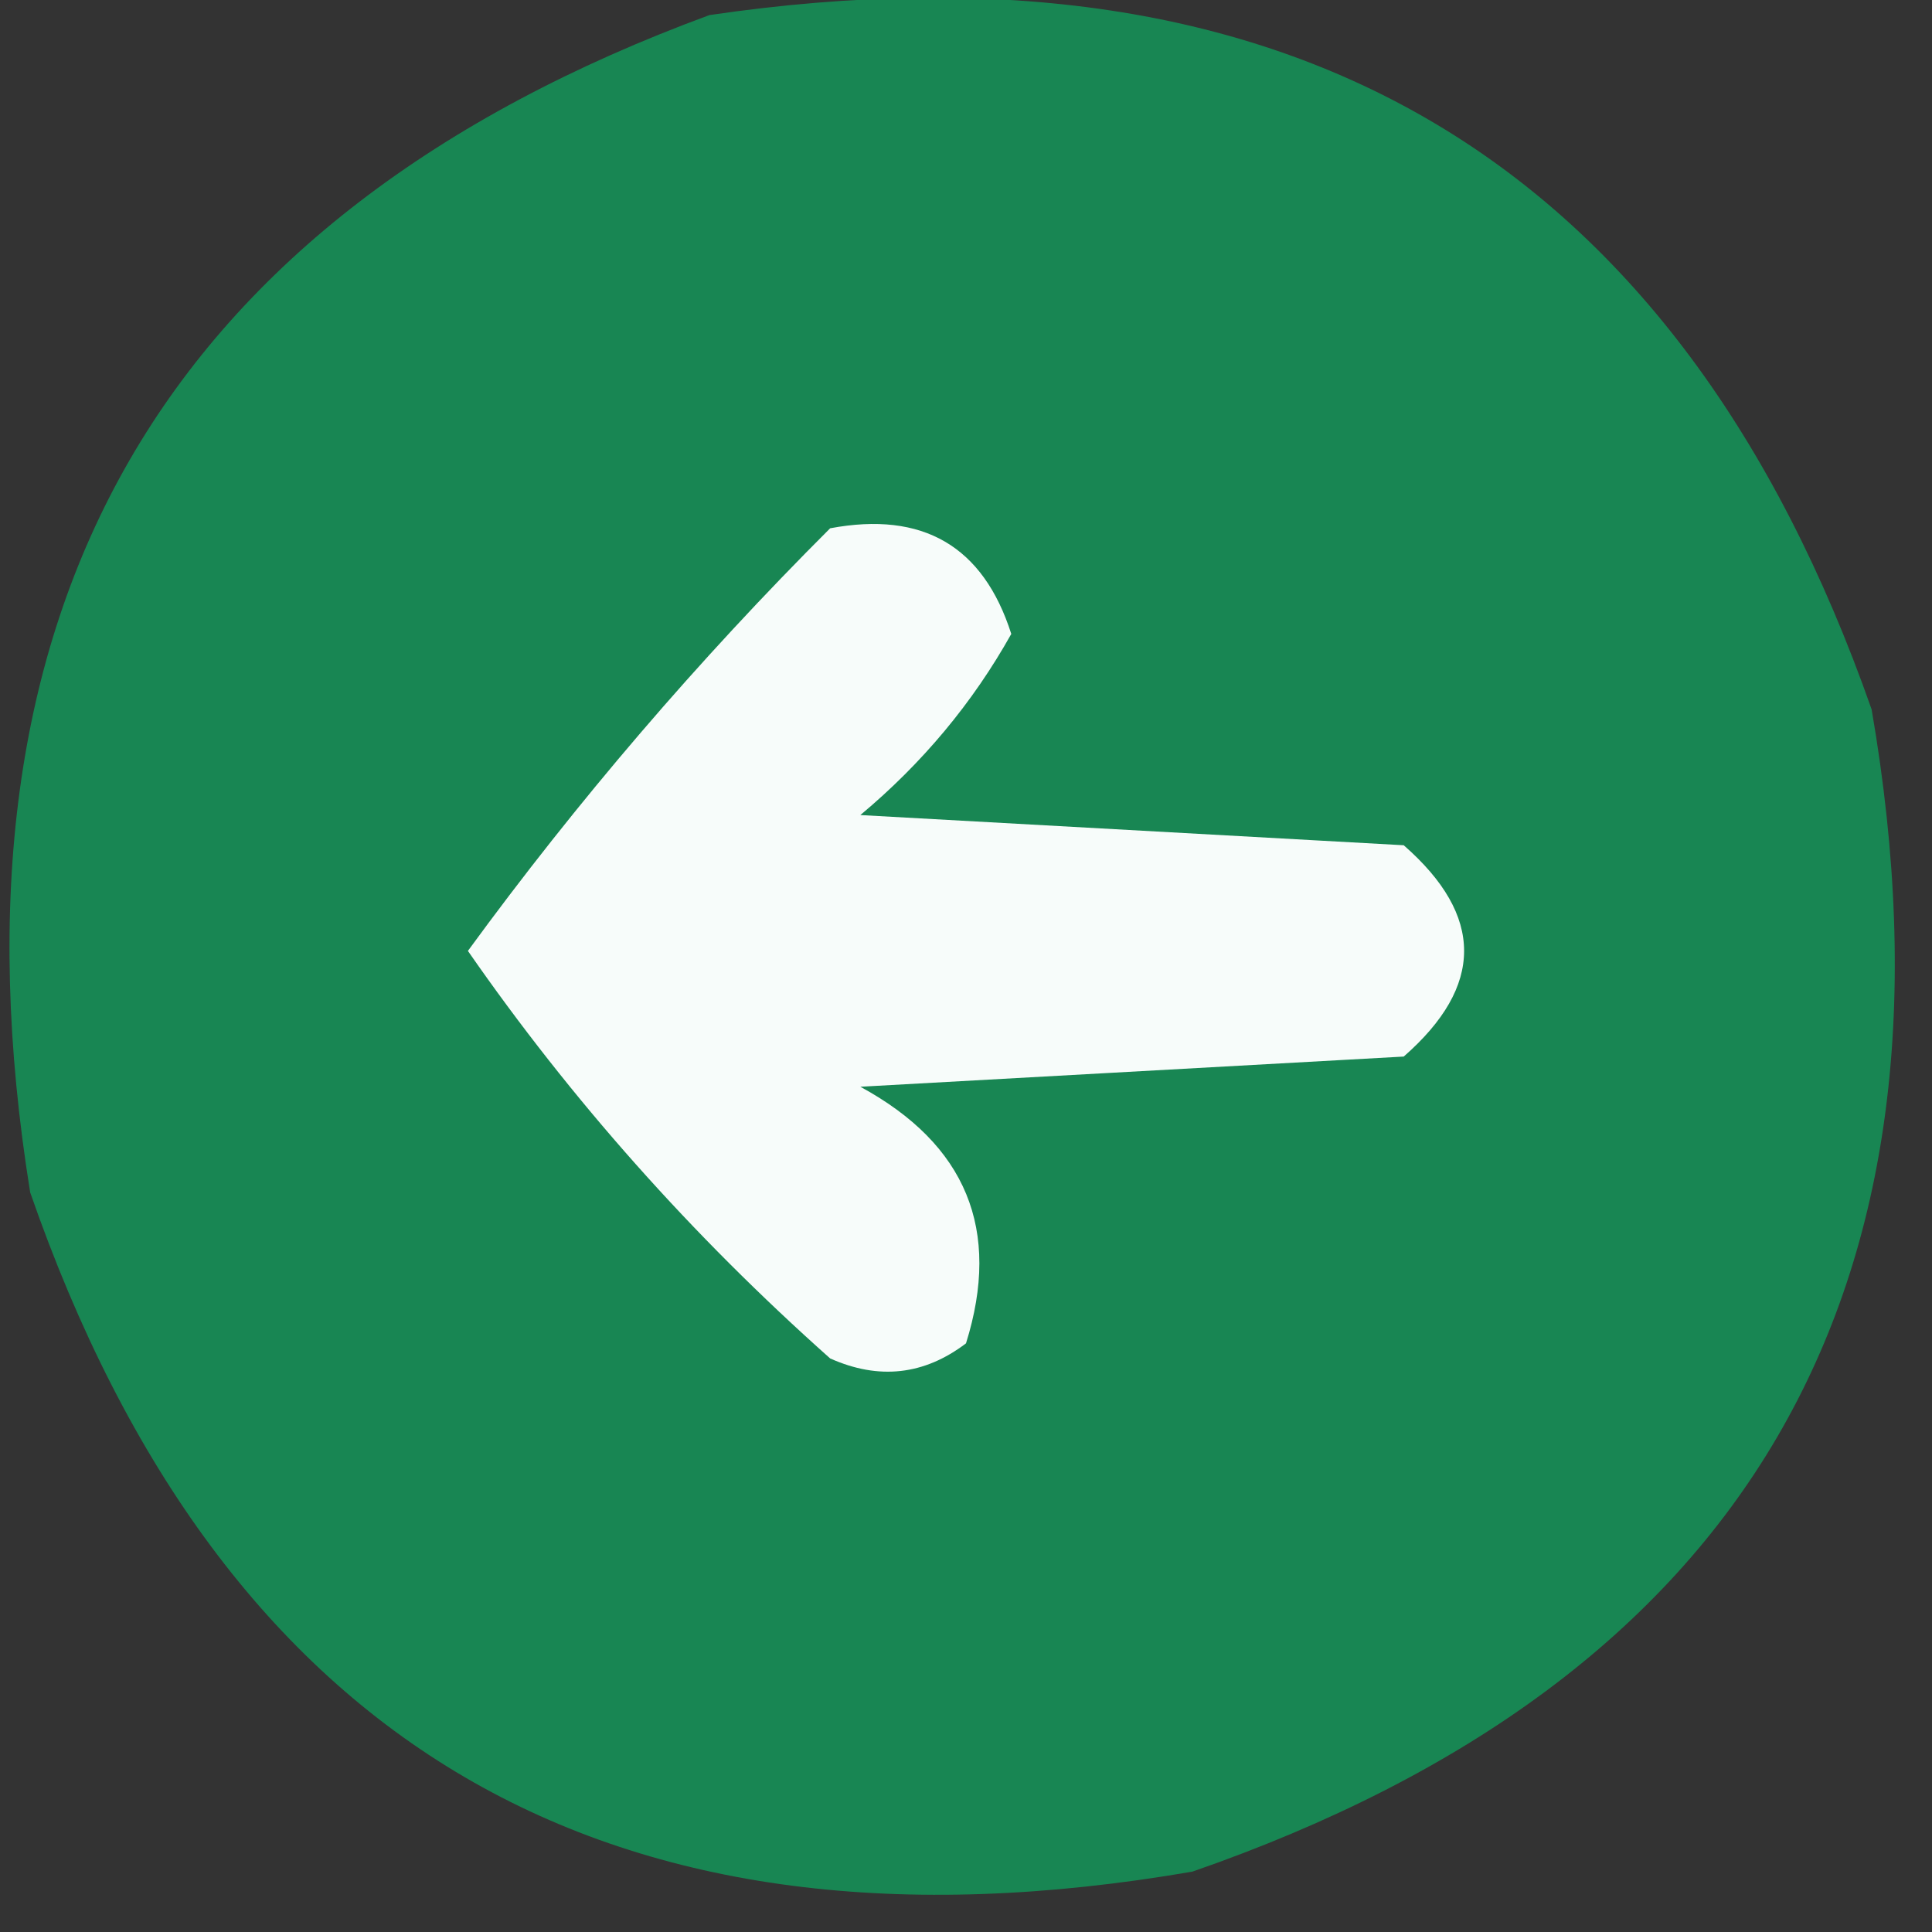 <?xml version="1.0" encoding="UTF-8"?>
<!DOCTYPE svg PUBLIC "-//W3C//DTD SVG 1.1//EN" "http://www.w3.org/Graphics/SVG/1.1/DTD/svg11.dtd">
<svg xmlns="http://www.w3.org/2000/svg" version="1.1" width="64px" height="64px" style="shape-rendering:geometricPrecision; text-rendering:geometricPrecision; image-rendering:optimizeQuality; fill-rule:evenodd; clip-rule:evenodd" xmlns:xlink="http://www.w3.org/1999/xlink">
<rect width="100%" height="100%" fill="#333333" stroke="none"/>
<g><path style="opacity:0.996" fill="#198754" d="M 23.5,0.5 C 42.791,-2.335 55.624,5.331 62,23.5C 65.329,42.806 57.828,55.639 39.5,62C 20.195,65.329 7.361,57.828 1,39.5C -2.115,20.165 5.385,7.165 23.5,0.5 Z"/></g>
<g><path style="opacity:1" fill="#f7fcfa" d="M 27.5,17.5 C 30.572,16.924 32.572,18.091 33.5,21C 32.224,23.281 30.557,25.281 28.5,27C 34.5,27.333 40.5,27.667 46.5,28C 49.167,30.333 49.167,32.667 46.5,35C 40.5,35.333 34.5,35.667 28.5,36C 32.01,37.907 33.176,40.74 32,44.5C 30.612,45.554 29.112,45.72 27.5,45C 22.913,40.919 18.913,36.419 15.5,31.5C 19.117,26.546 23.117,21.879 27.5,17.5 Z"/></g>
</svg>
